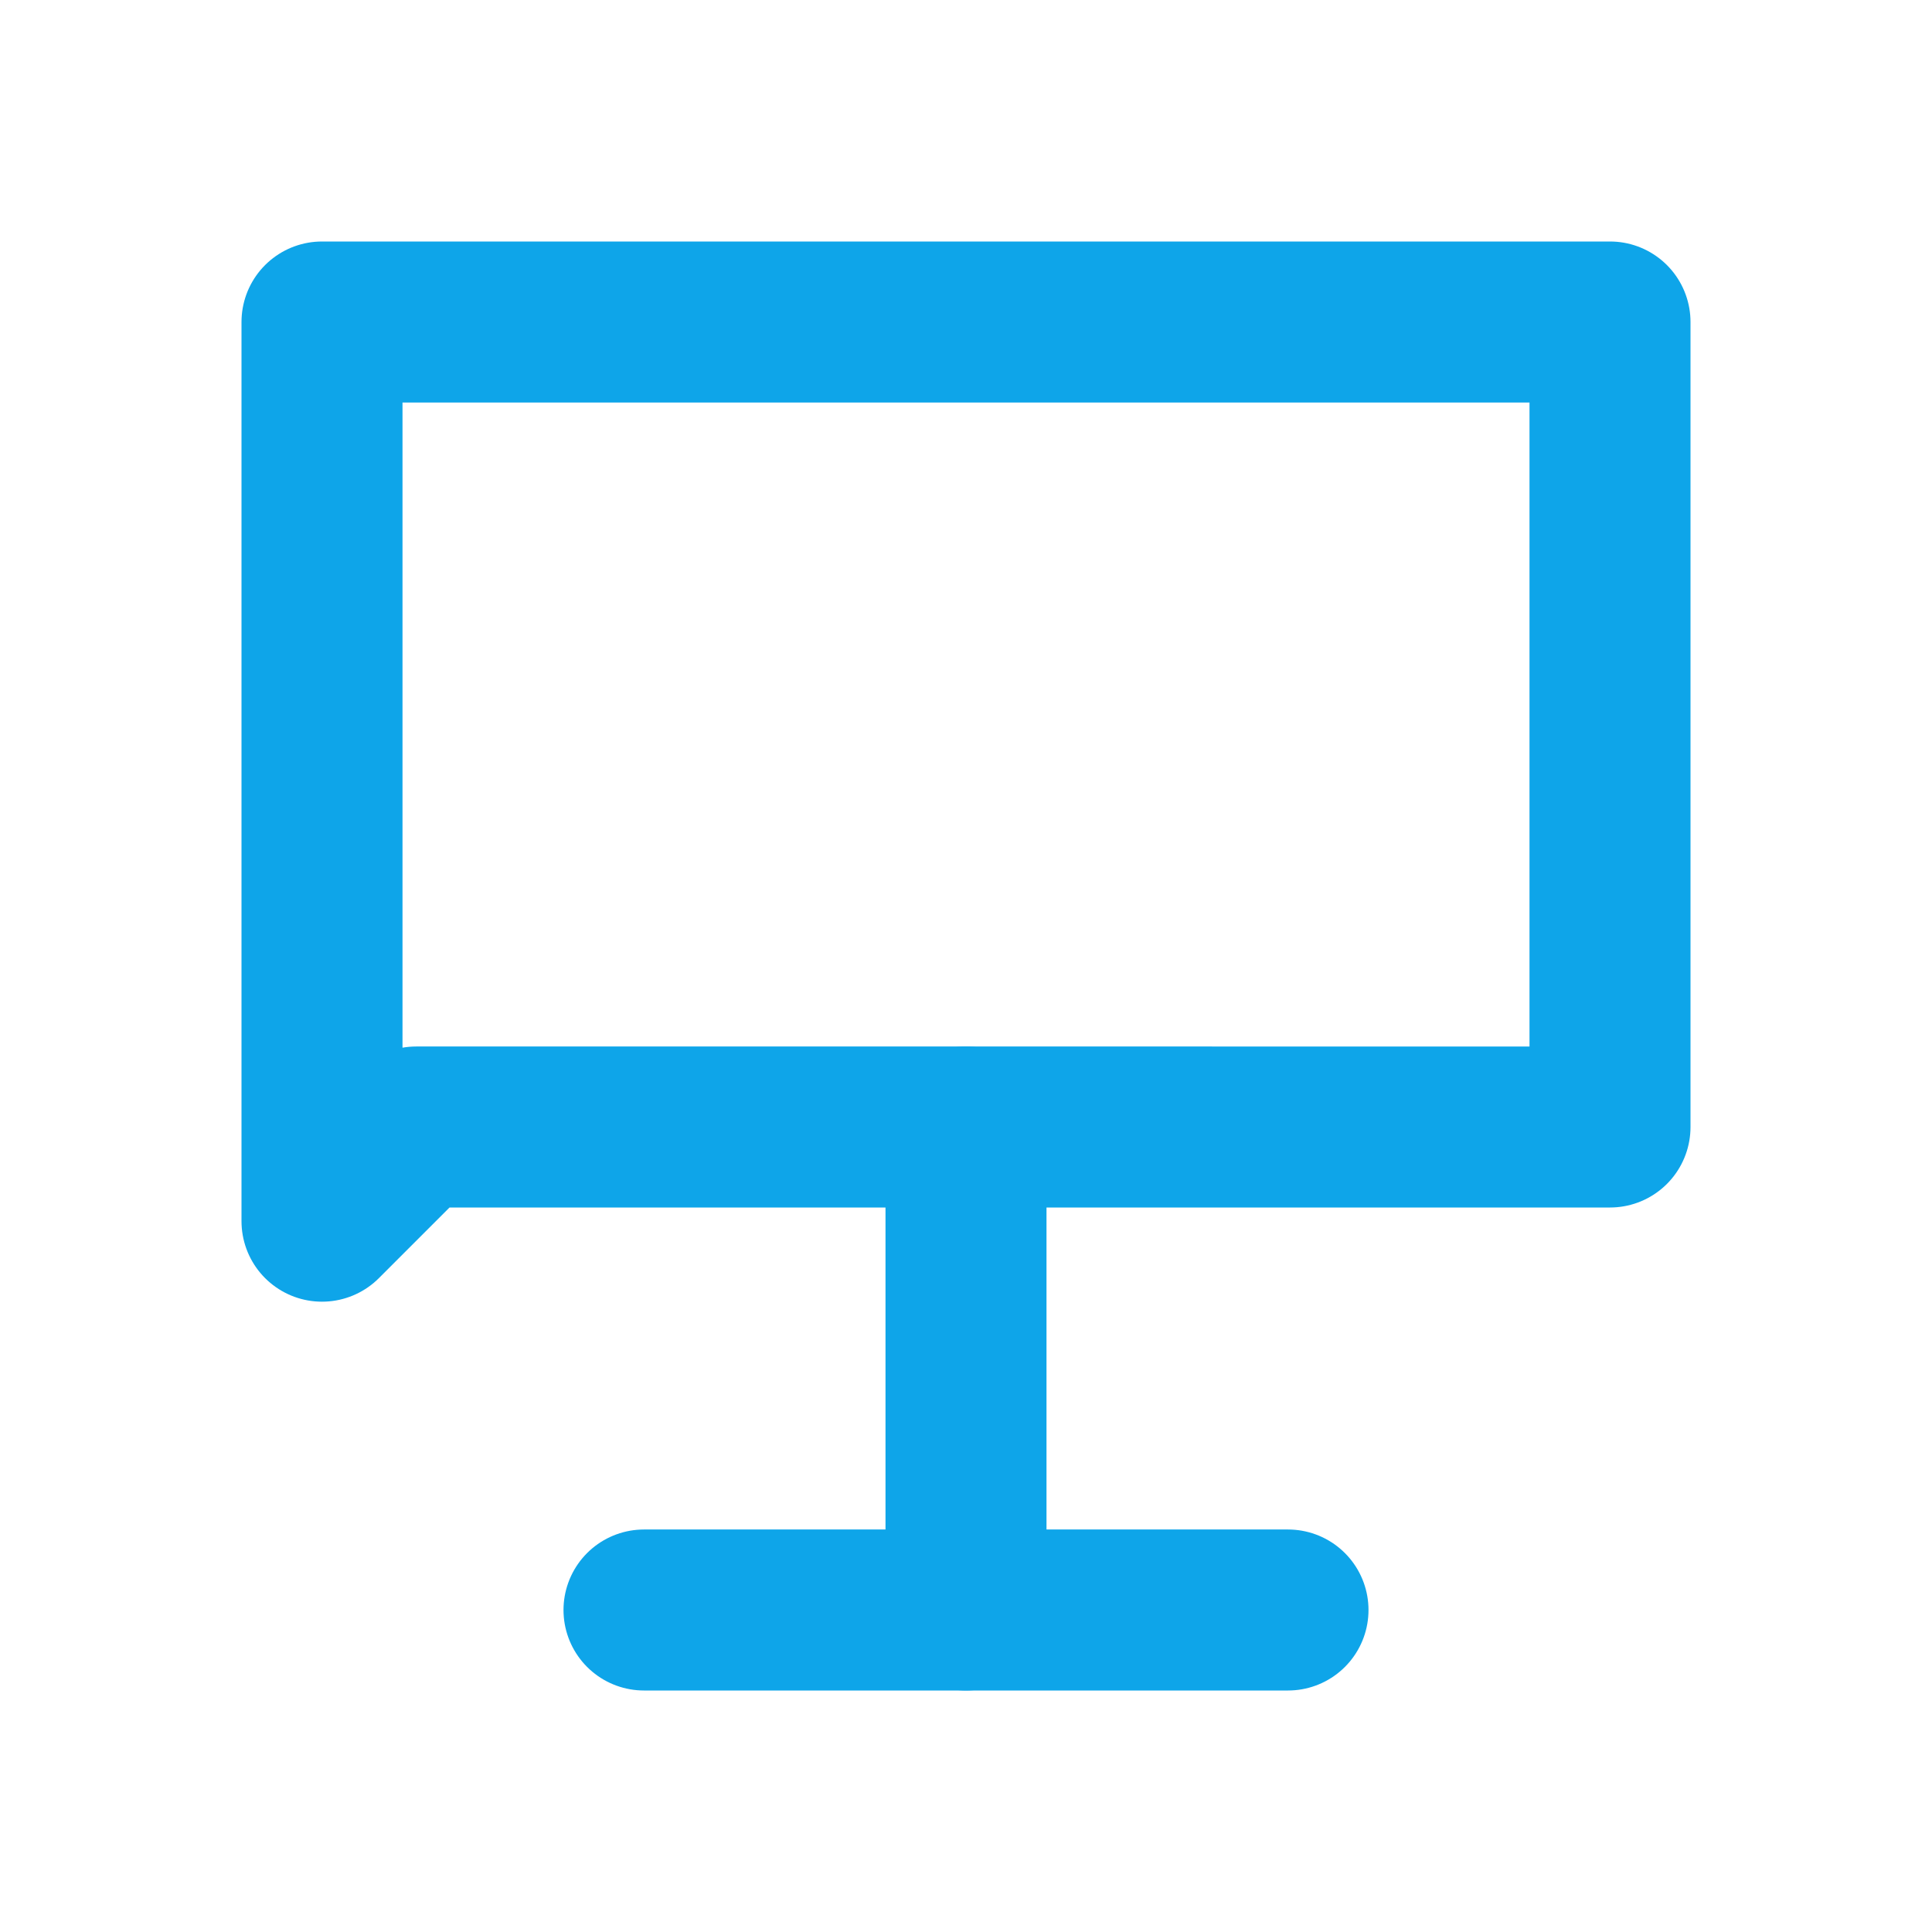 <svg xmlns="http://www.w3.org/2000/svg" viewBox="0 0 24 24" fill="none" stroke="#0ea5e9" stroke-width="2" stroke-linecap="round" stroke-linejoin="round"><path d="M4 4h16v10H5.17L4 15.17z"/><path d="M8 20h8"/><path d="M12 14v6"/></svg>